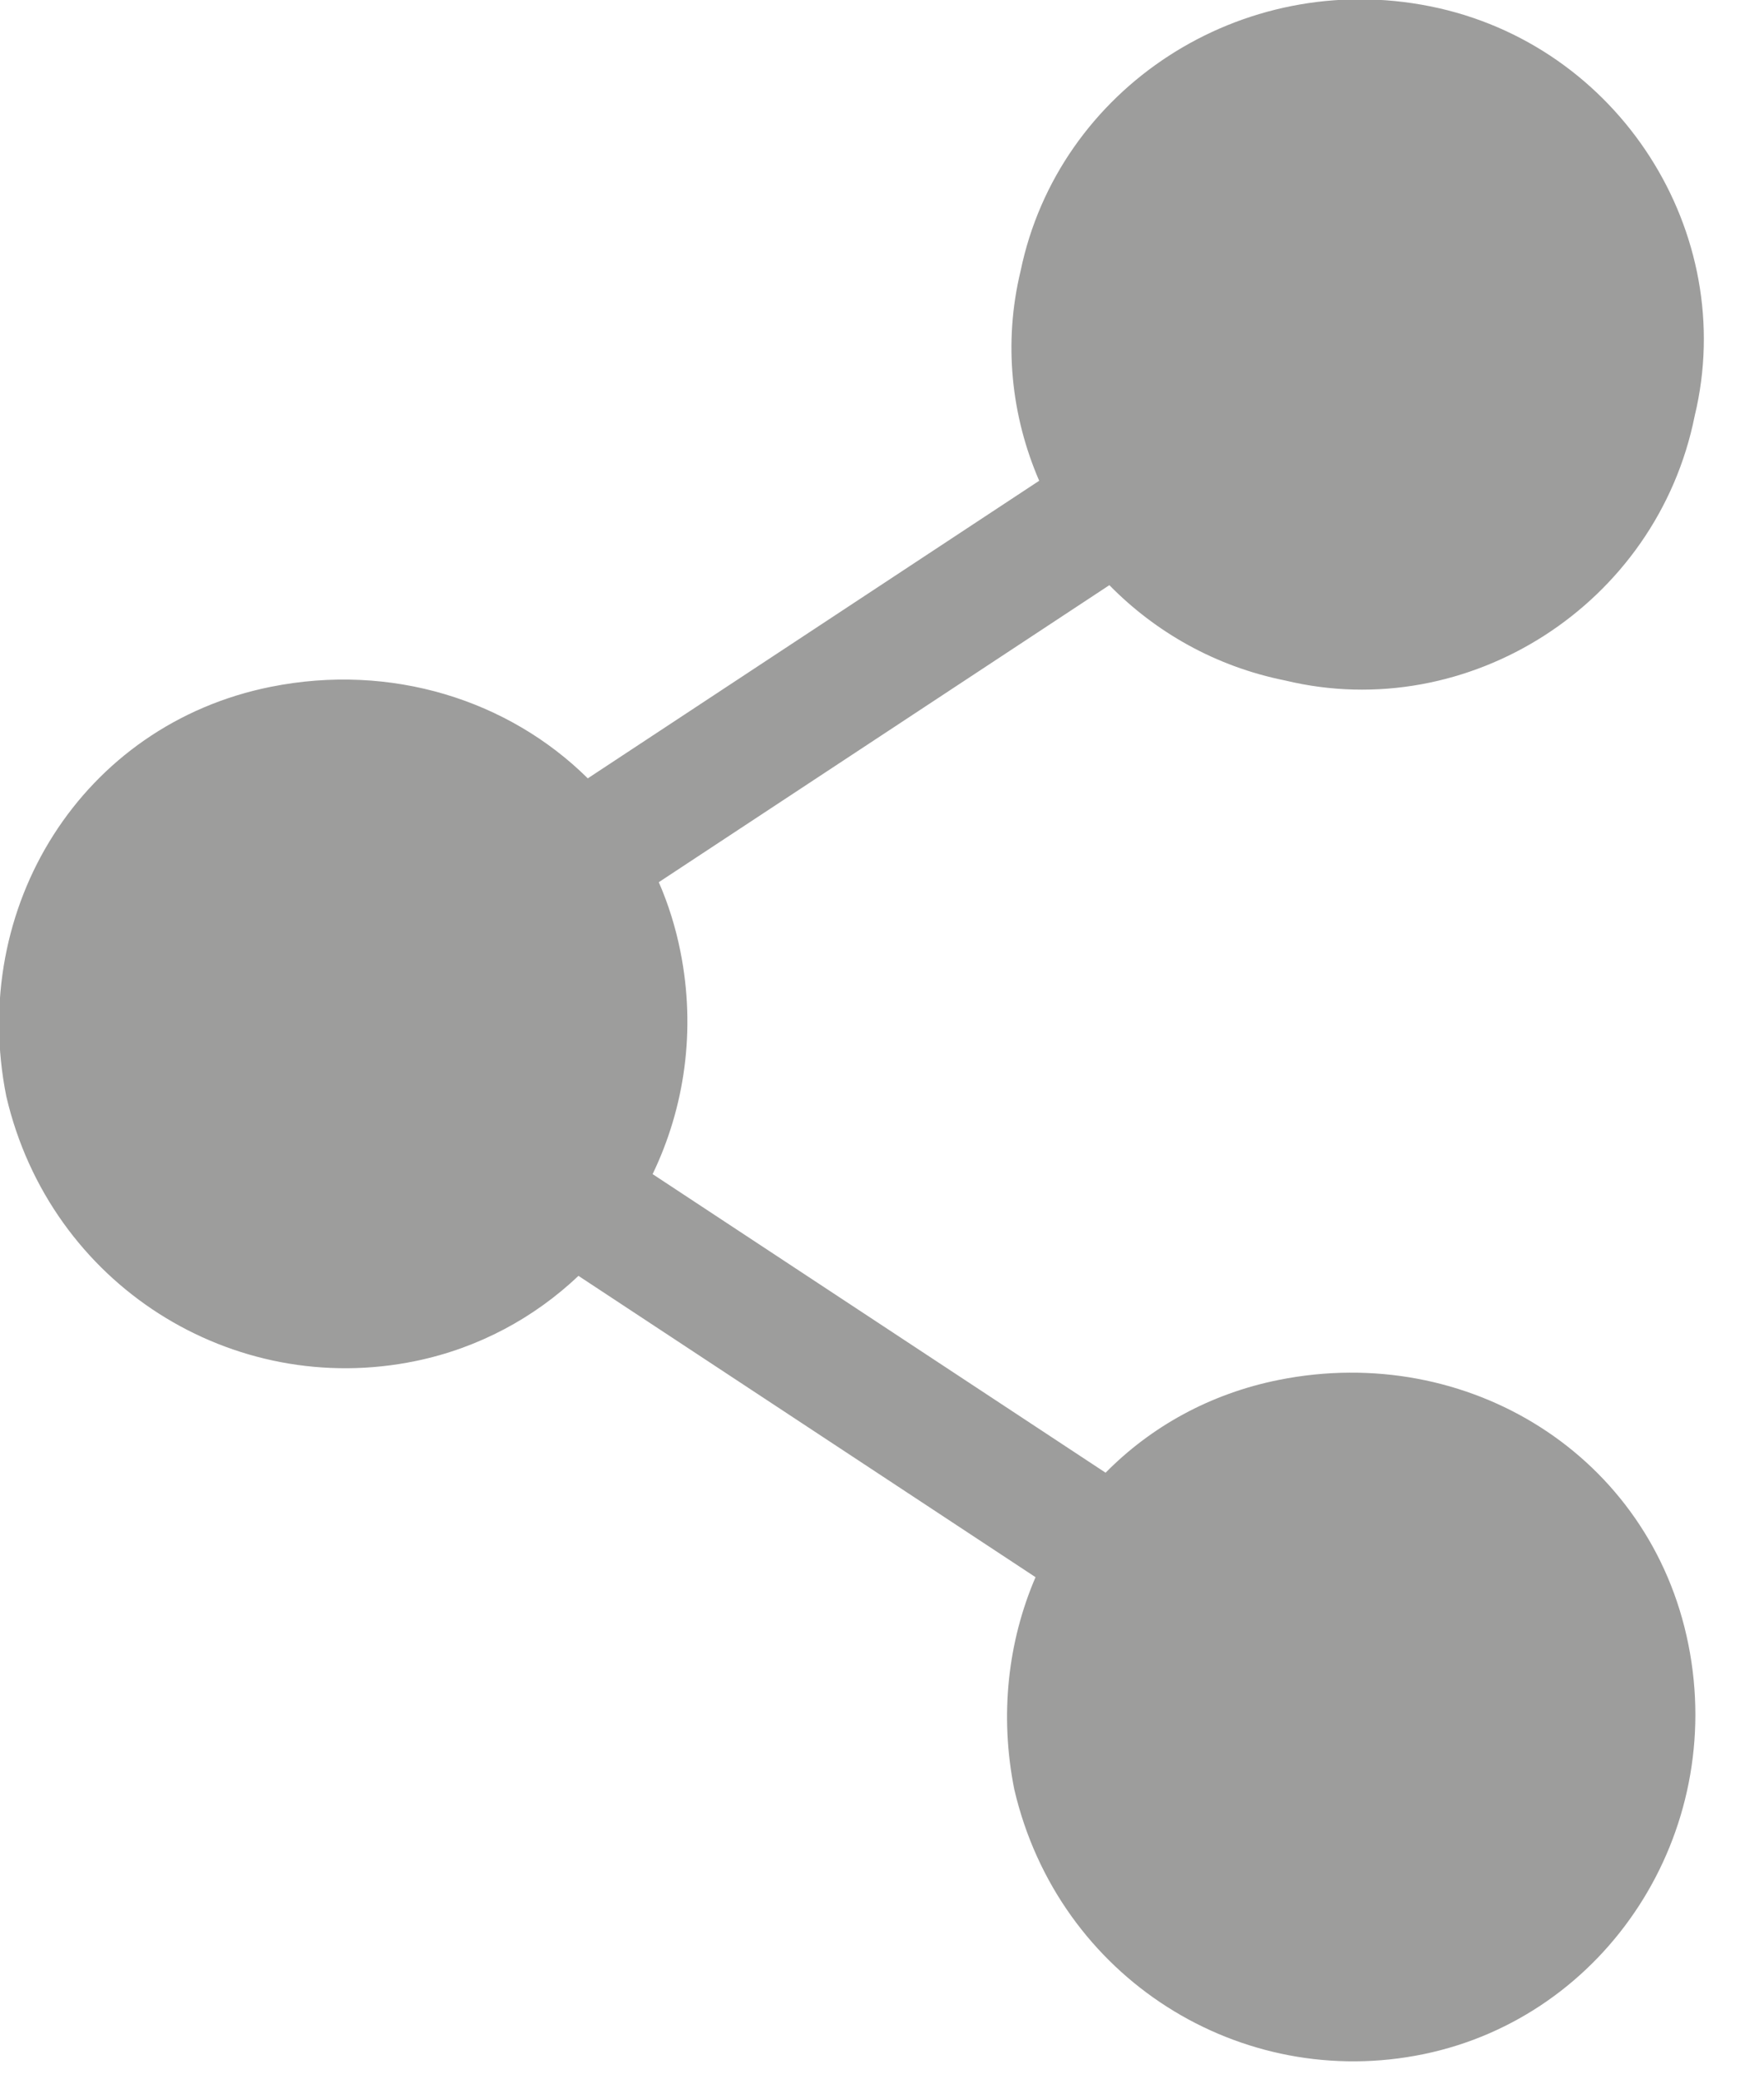 <?xml version="1.0" encoding="UTF-8" standalone="no"?>
<svg width="28px" height="33px" viewBox="0 0 28 33" version="1.1" xmlns="http://www.w3.org/2000/svg" xmlns:xlink="http://www.w3.org/1999/xlink" xmlns:sketch="http://www.bohemiancoding.com/sketch/ns">
    <!-- Generator: Sketch 3.3.3 (12081) - http://www.bohemiancoding.com/sketch -->
    <title>Shape</title>
    <desc>Created with Sketch.</desc>
    <defs></defs>
    <g id="Page-1" stroke="none" stroke-width="1" fill="none" fill-rule="evenodd" sketch:type="MSPage">
        <path d="M16.437,25.031 L9.182,20.249 C8.481,20.913 7.6,21.393 6.6,21.6 C3.7,22.2 0.8,20.4 0.1,17.4 C-0.5,14.4 1.3,11.5 4.3,10.9 C6.205,10.519 8.069,11.106 9.33,12.353 L16.495,7.63 C16.053,6.607 15.923,5.446 16.2,4.3 C16.8,1.4 19.7,-0.5 22.7,0.1 C25.7,0.7 27.6,3.7 26.9,6.6 C26.3,9.6 23.3,11.5 20.4,10.8 C19.296,10.579 18.341,10.033 17.609,9.287 L17.609,9.287 L10.457,14.001 L10.457,14.001 C10.607,14.345 10.723,14.713 10.8,15.1 C11.05,16.348 10.867,17.579 10.359,18.634 L17.549,23.373 C18.266,22.646 19.203,22.119 20.3,21.9 C23.3,21.3 26.2,23.1 26.8,26.1 C27.4,29.1 25.5,32 22.6,32.6 C19.7,33.2 16.8,31.4 16.1,28.4 C15.863,27.216 16,26.048 16.437,25.031 Z" id="Shape" fill="#9D9D9C" sketch:type="MSShapeGroup"></path>
    </g>
</svg>